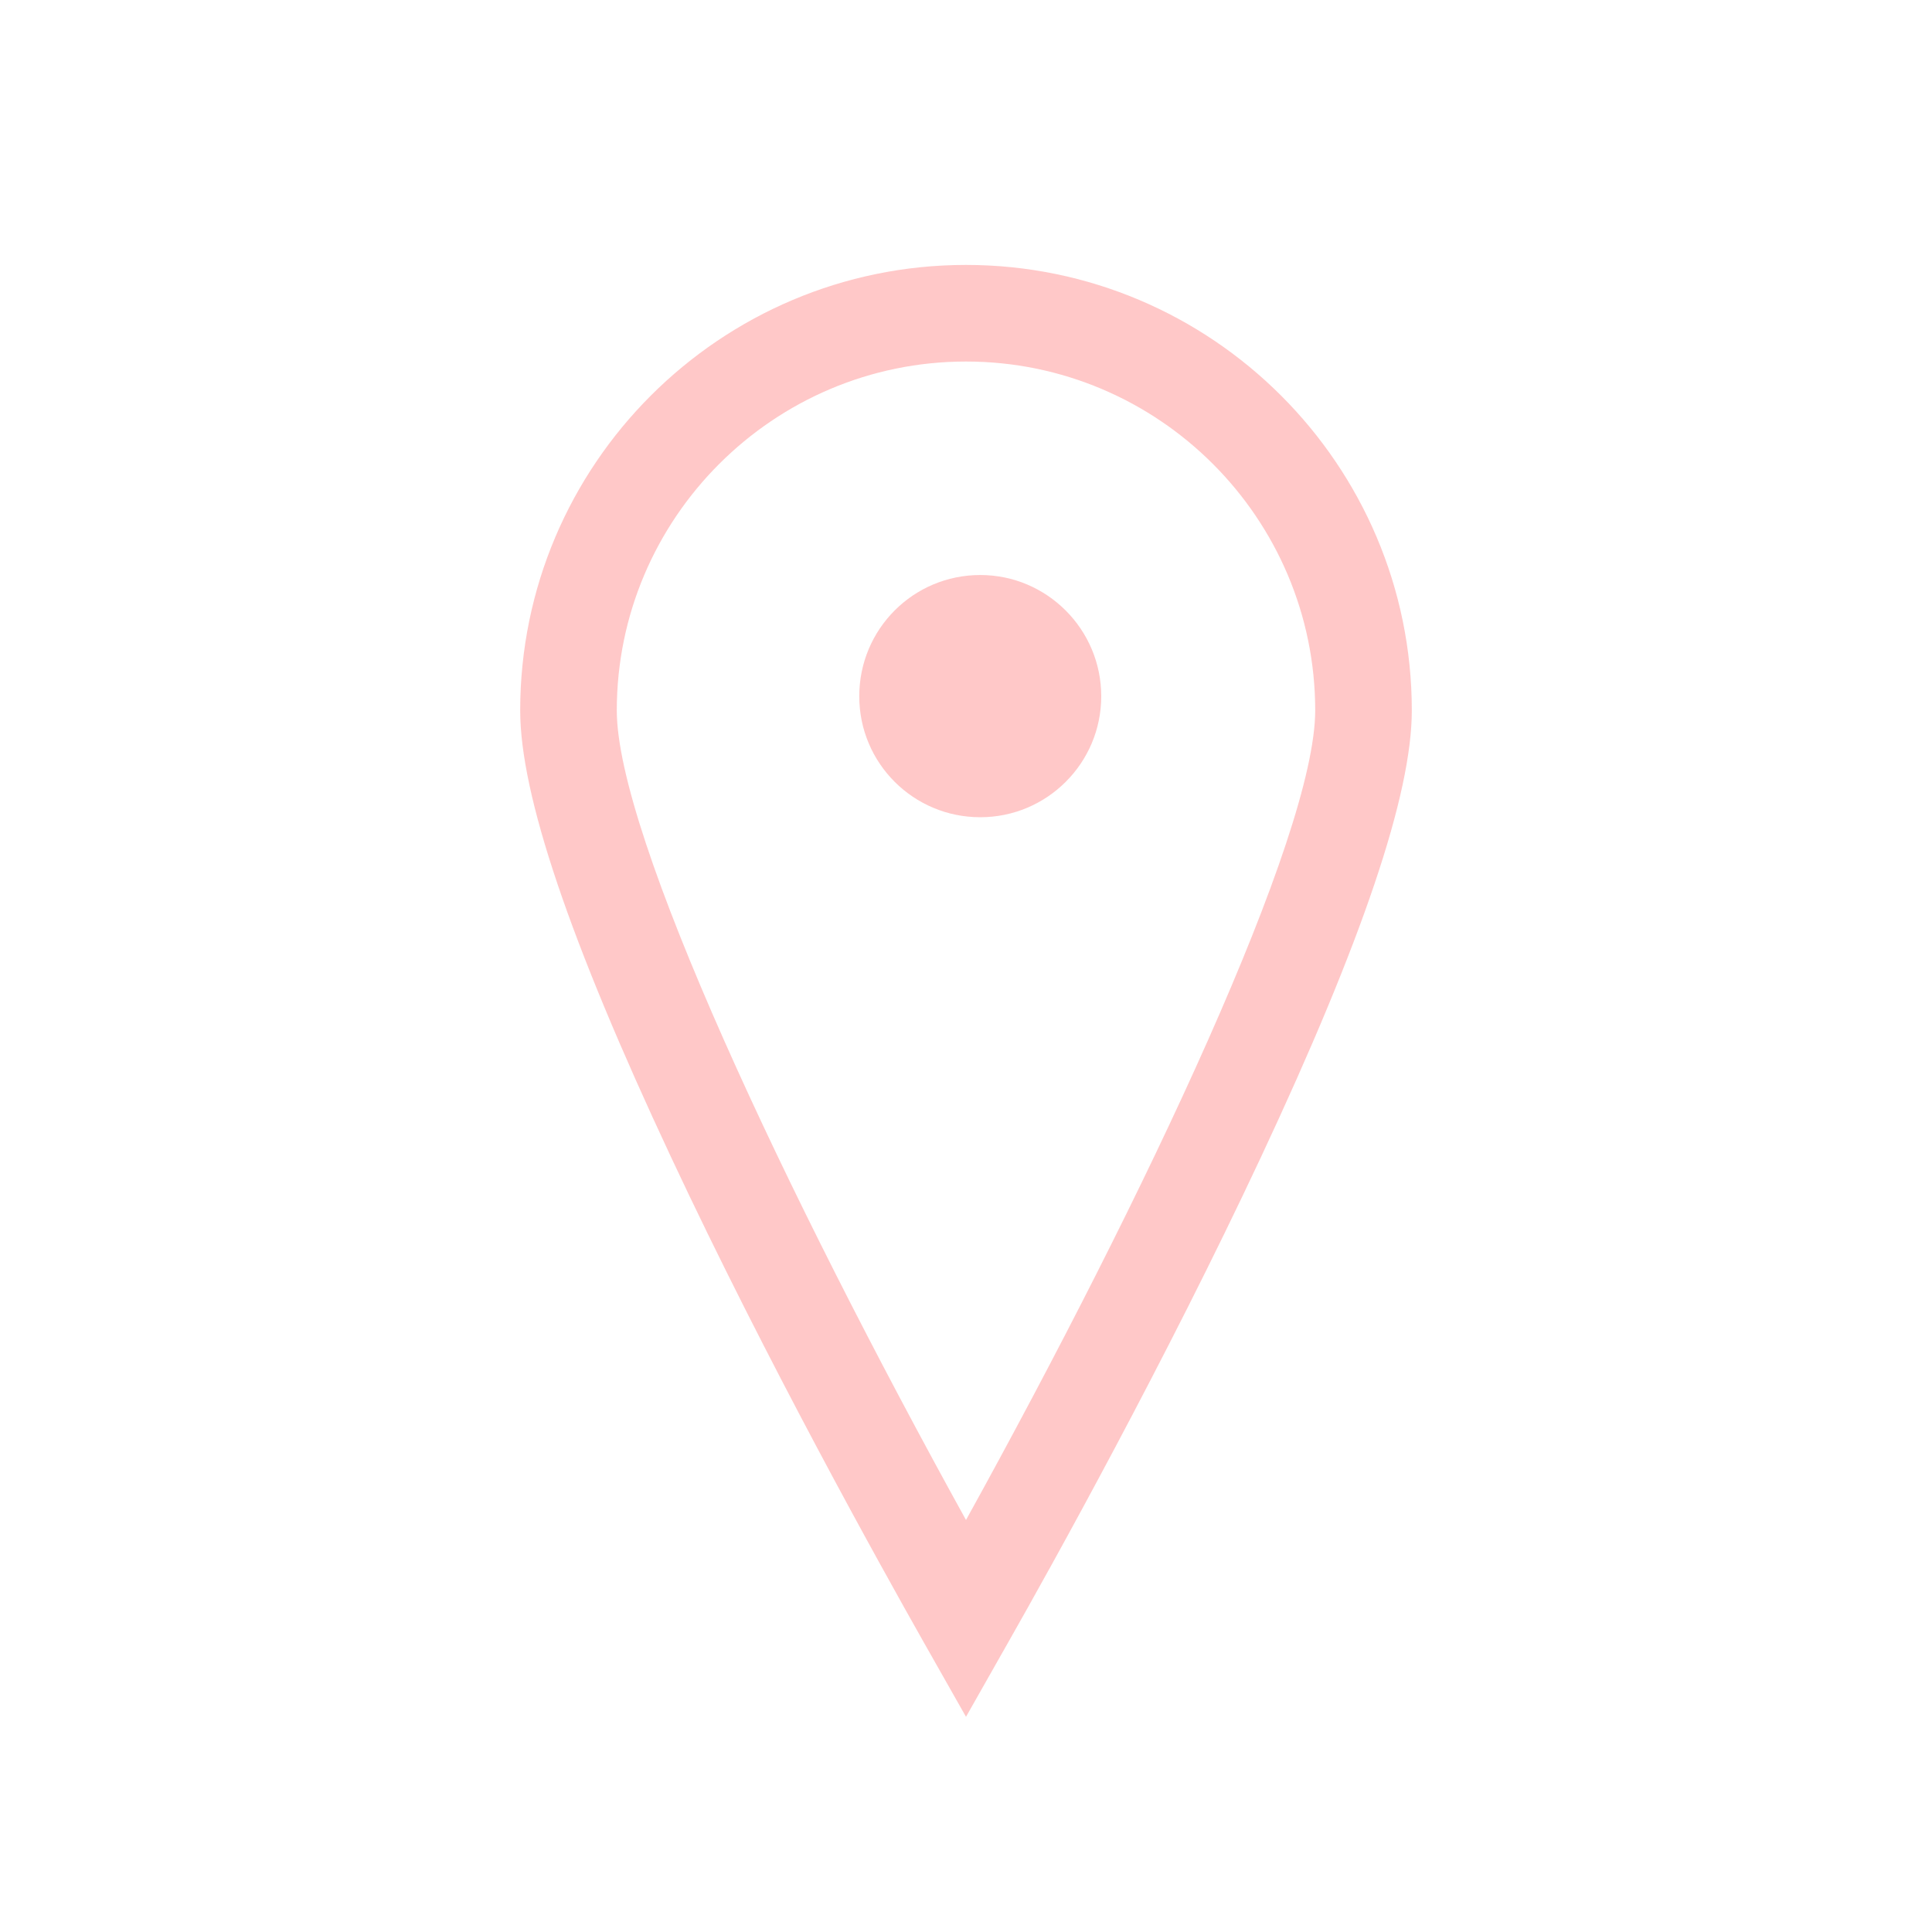 <?xml version="1.0" encoding="utf-8"?>
<!-- Generator: Adobe Illustrator 26.5.3, SVG Export Plug-In . SVG Version: 6.00 Build 0)  -->
<svg version="1.1" id="Layer_3" xmlns="http://www.w3.org/2000/svg" xmlns:xlink="http://www.w3.org/1999/xlink" x="0px" y="0px"
	 viewBox="0 0 800 800" style="enable-background:new 0 0 800 800;" xml:space="preserve">
<style type="text/css">
	.st0{fill:#FFC8C8;}
</style>
<path class="st0" d="M400,109.7c-101.8,0-184.6,82.7-184.6,184.5c0,34.8,20.4,95.2,62.4,184.8c39.8,85,86.6,169,104.8,201.2
	l17.4,30.7l17.4-30.7C435.7,648,482.4,564,522.2,479c42-89.6,62.4-150.1,62.4-184.8C584.6,192.5,501.8,109.7,400,109.7L400,109.7z
	 M400,629.4c-74.5-134.8-144.6-283.5-144.6-335.2c0-79.6,64.9-144.5,144.6-144.5s144.6,64.8,144.6,144.5
	C544.6,345.9,474.5,494.6,400,629.4z"/>
<path class="st0" d="M405.9,238.1c-27.7,0-50.1,22.4-50.1,50.2s22.5,50.1,50.1,50.1S456,316,456,288.3S433.5,238.1,405.9,238.1
	L405.9,238.1z"/>
</svg>

